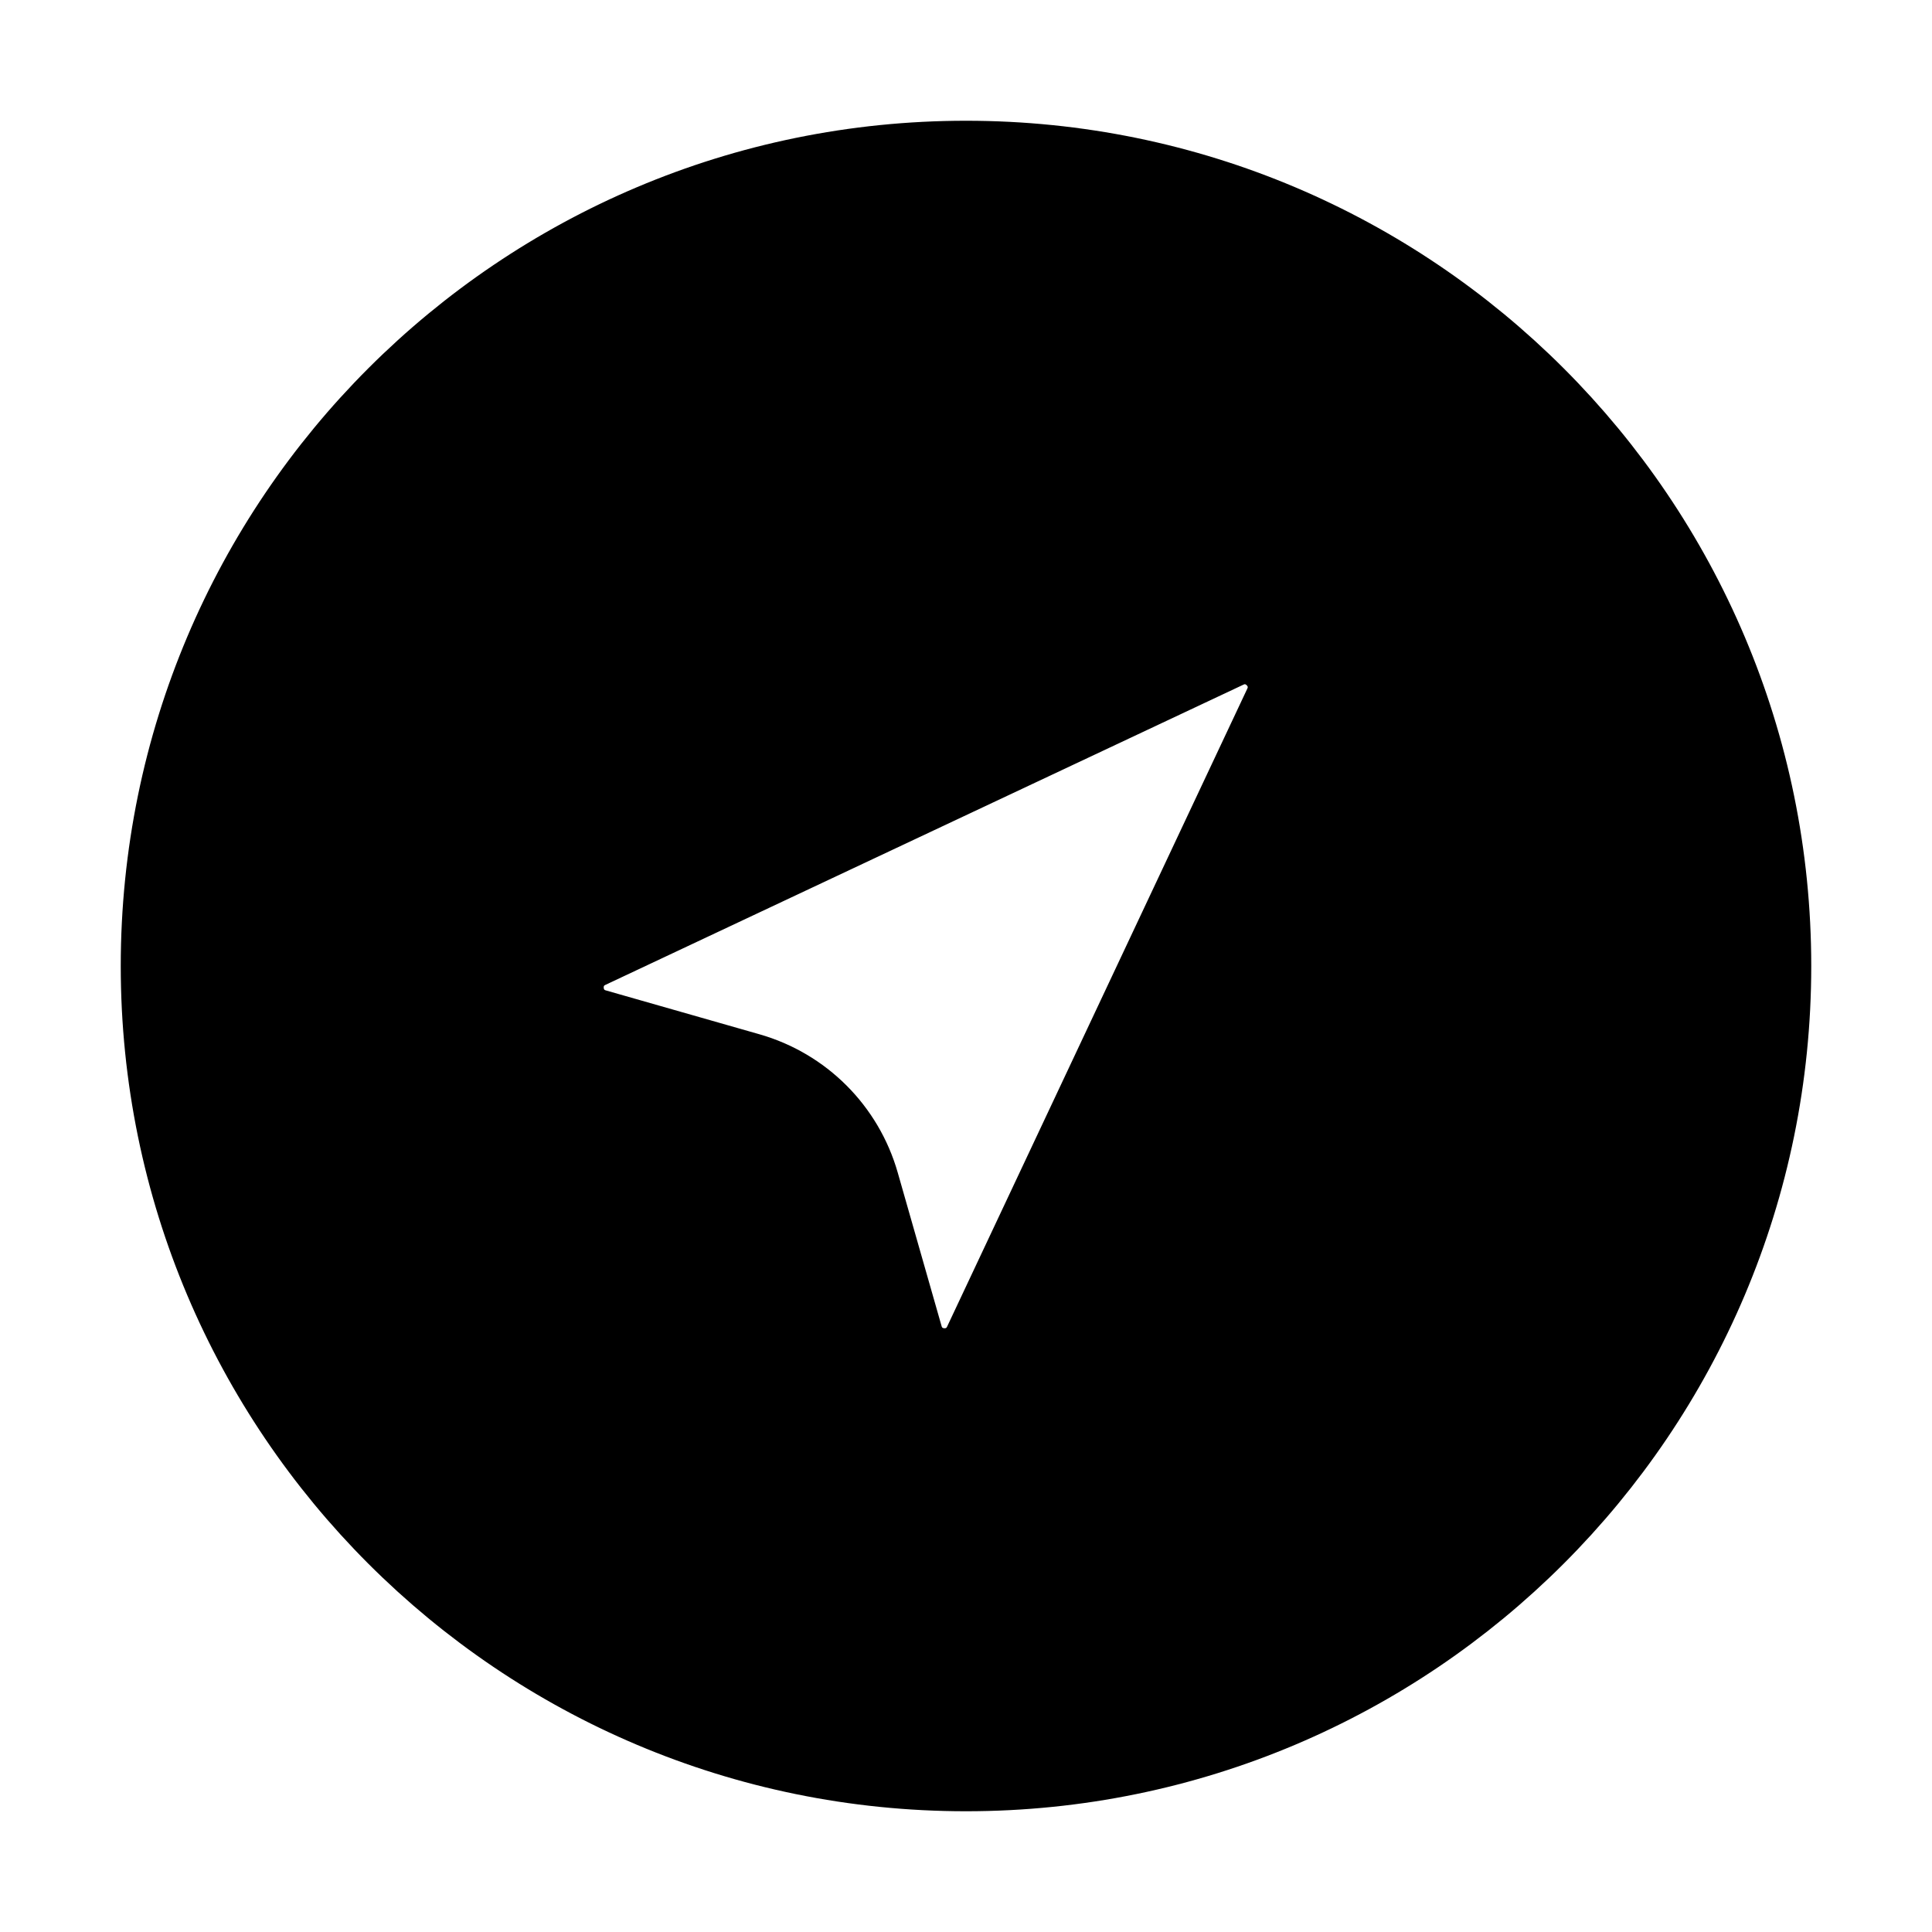 <svg viewBox="0 0 24 24" fill="currentColor" stroke="currentColor" xmlns="http://www.w3.org/2000/svg">
<path d="M12 2C6.477 2 2 6.477 2 12C2 17.523 6.477 22 12 22C17.523 22 22 17.523 22 12C22 6.477 17.523 2 12 2ZM15.947 8.767L12.218 16.692C12.007 17.14 11.353 17.088 11.216 16.611L10.671 14.703C10.481 14.038 9.962 13.519 9.297 13.329L7.389 12.784C6.912 12.648 6.859 11.993 7.308 11.782L15.233 8.053C15.688 7.839 16.161 8.312 15.947 8.767Z" />
</svg>
